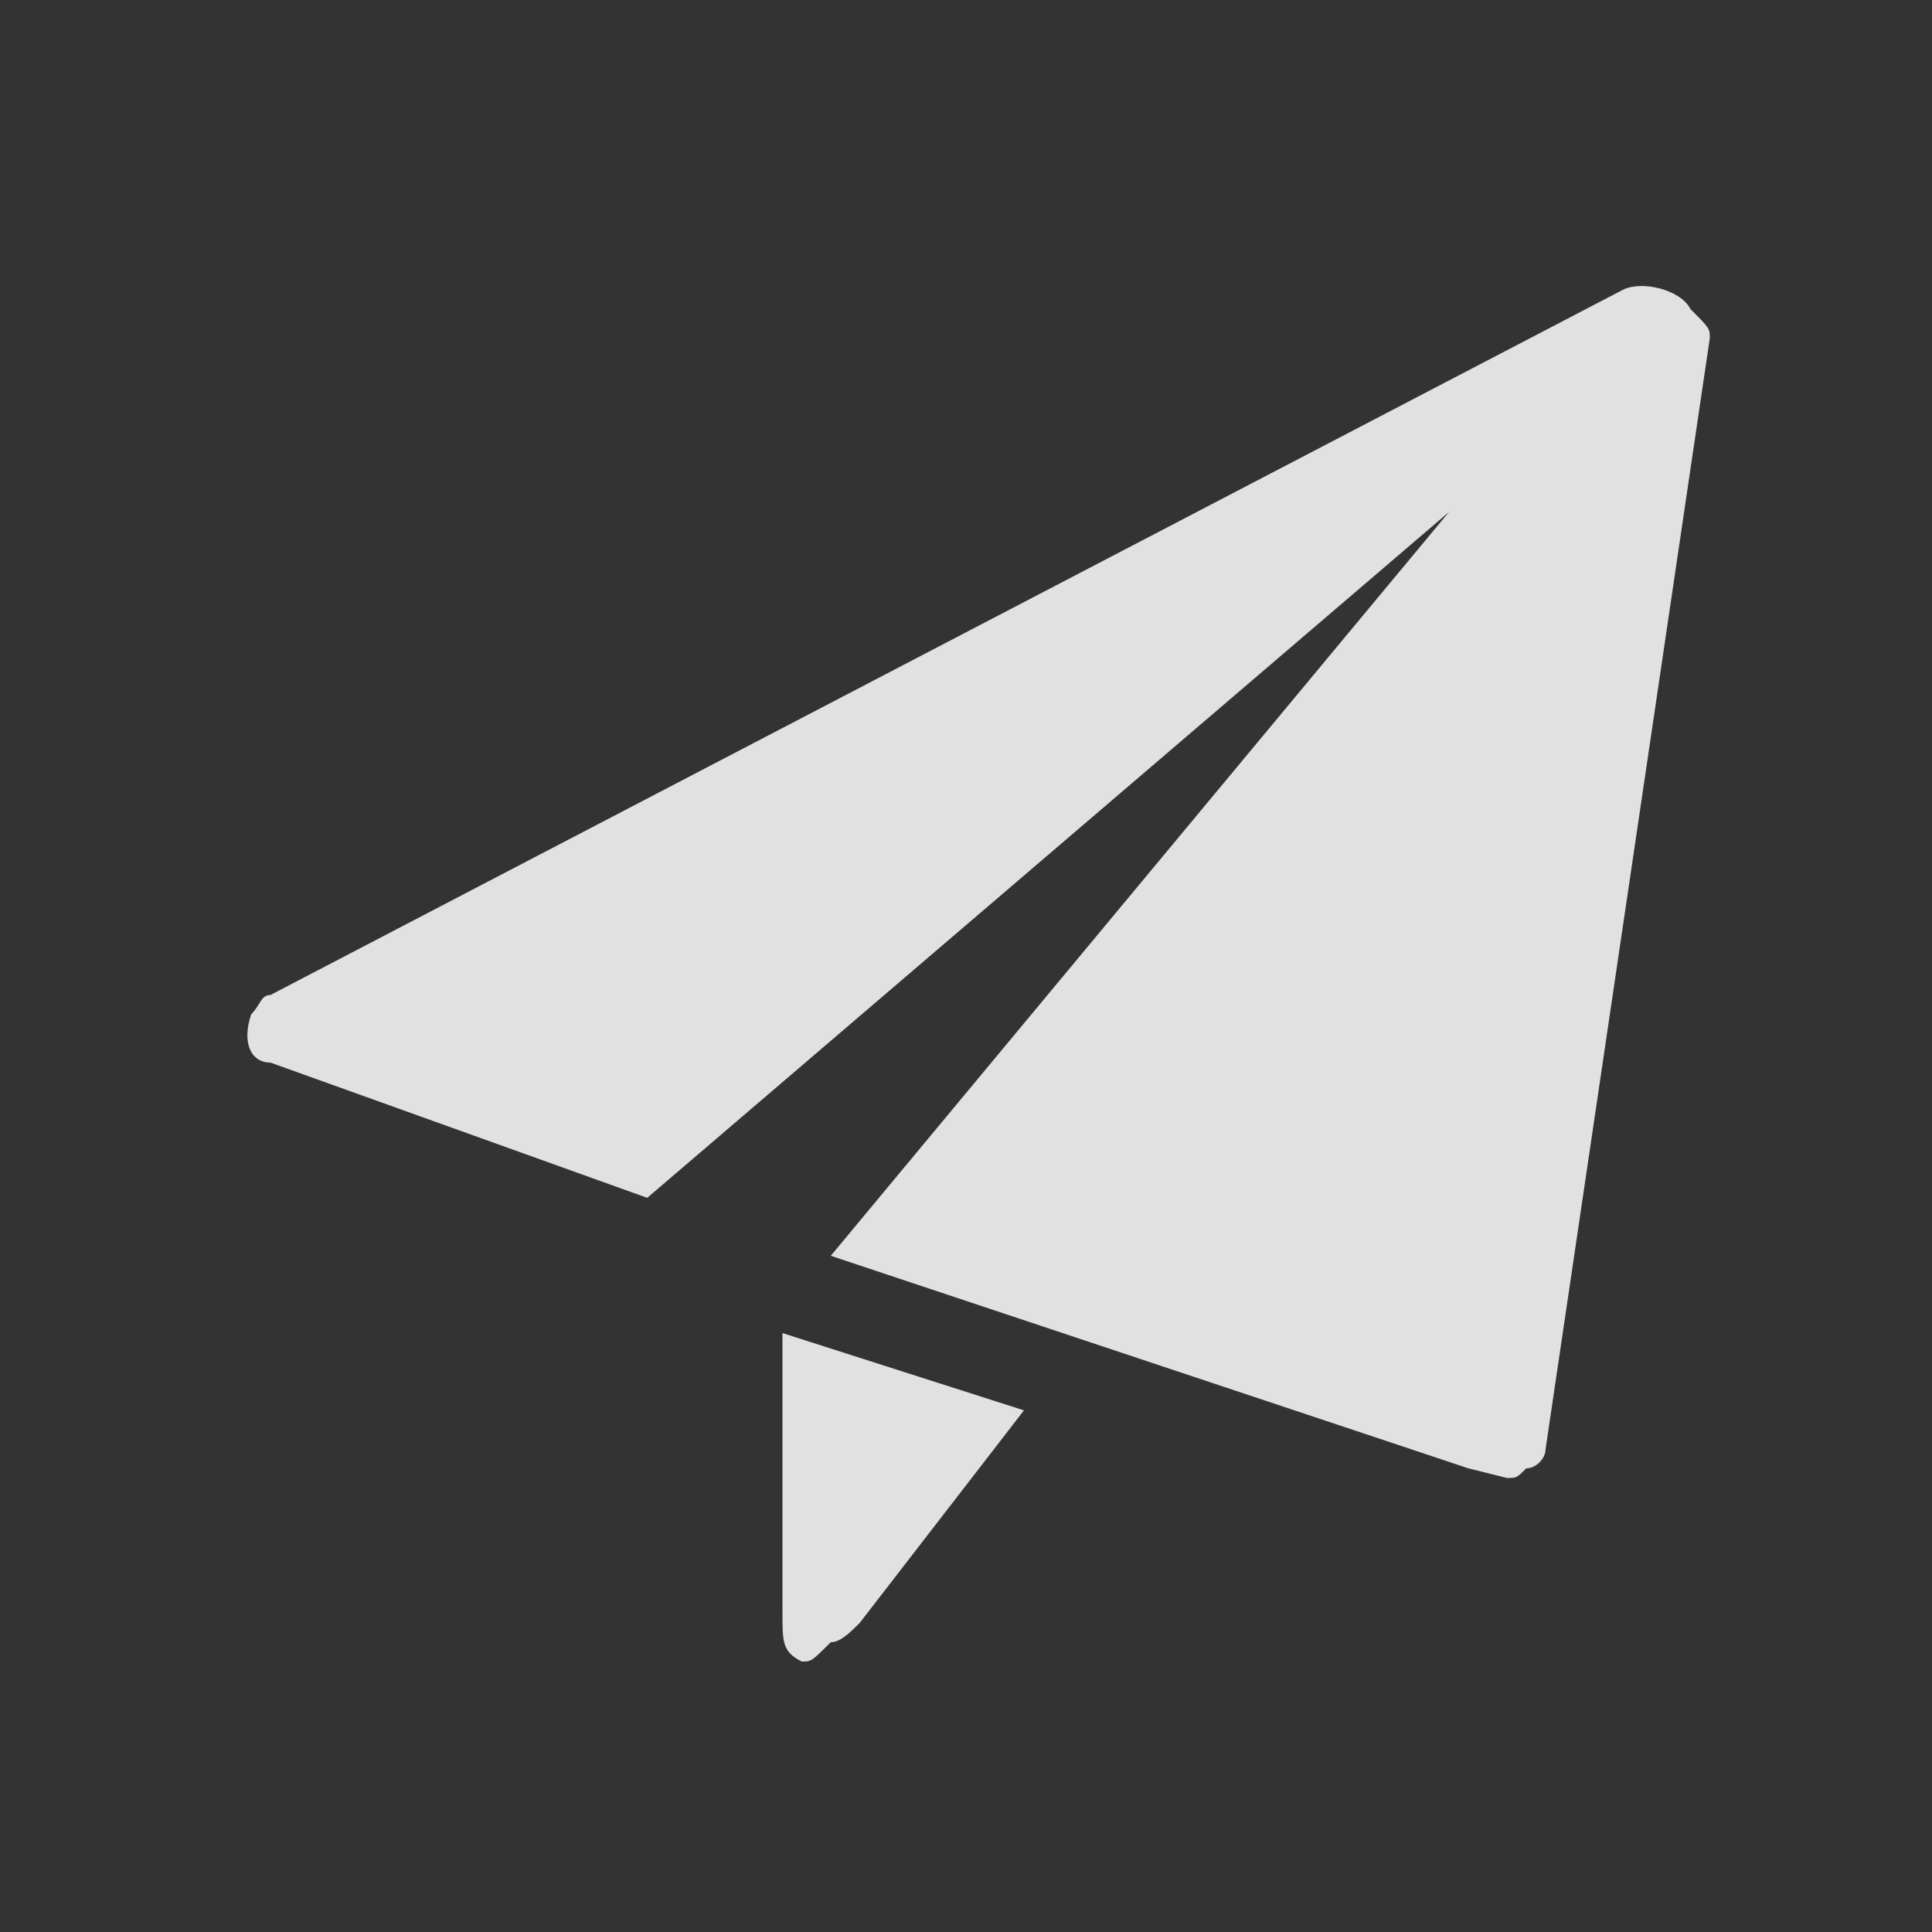 <?xml version="1.0" encoding="utf-8"?>
<!-- Generator: Adobe Illustrator 23.0.0, SVG Export Plug-In . SVG Version: 6.00 Build 0)  -->
<svg version="1.0" id="Layer_1" xmlns="http://www.w3.org/2000/svg" xmlns:xlink="http://www.w3.org/1999/xlink" x="0px" y="0px"
	 width="20px" height="20px" viewBox="0 0 20 20" enable-background="new 0 0 20 20" xml:space="preserve">
<rect x="0" y="0" width="20" height="20" fill="#333333" stroke="none"/>
<path id="paper_x5F_plane" opacity="0.85" fill="#FFFFFF" enable-background="new    " d="M8.3,17.2c-0.2-0.1-0.2-0.2-0.2-0.5v-2.9
	l2.5,0.8l-1.7,2.2C8.8,16.9,8.7,17,8.6,17C8.4,17.2,8.4,17.2,8.3,17.2z M15.2,15.2L8.6,13L15,5.3l-8.3,7.1L2.8,11
	c-0.2,0-0.3-0.2-0.2-0.5c0.1-0.1,0.1-0.2,0.2-0.2l14-7.3c0.2-0.1,0.6,0,0.7,0.2c0.2,0.2,0.2,0.2,0.2,0.3l-1.7,11.5
	c0,0.1-0.1,0.2-0.2,0.2c-0.1,0.1-0.1,0.1-0.2,0.1C15.2,15.2,15.2,15.2,15.2,15.2L15.2,15.2z"/>
</svg>
